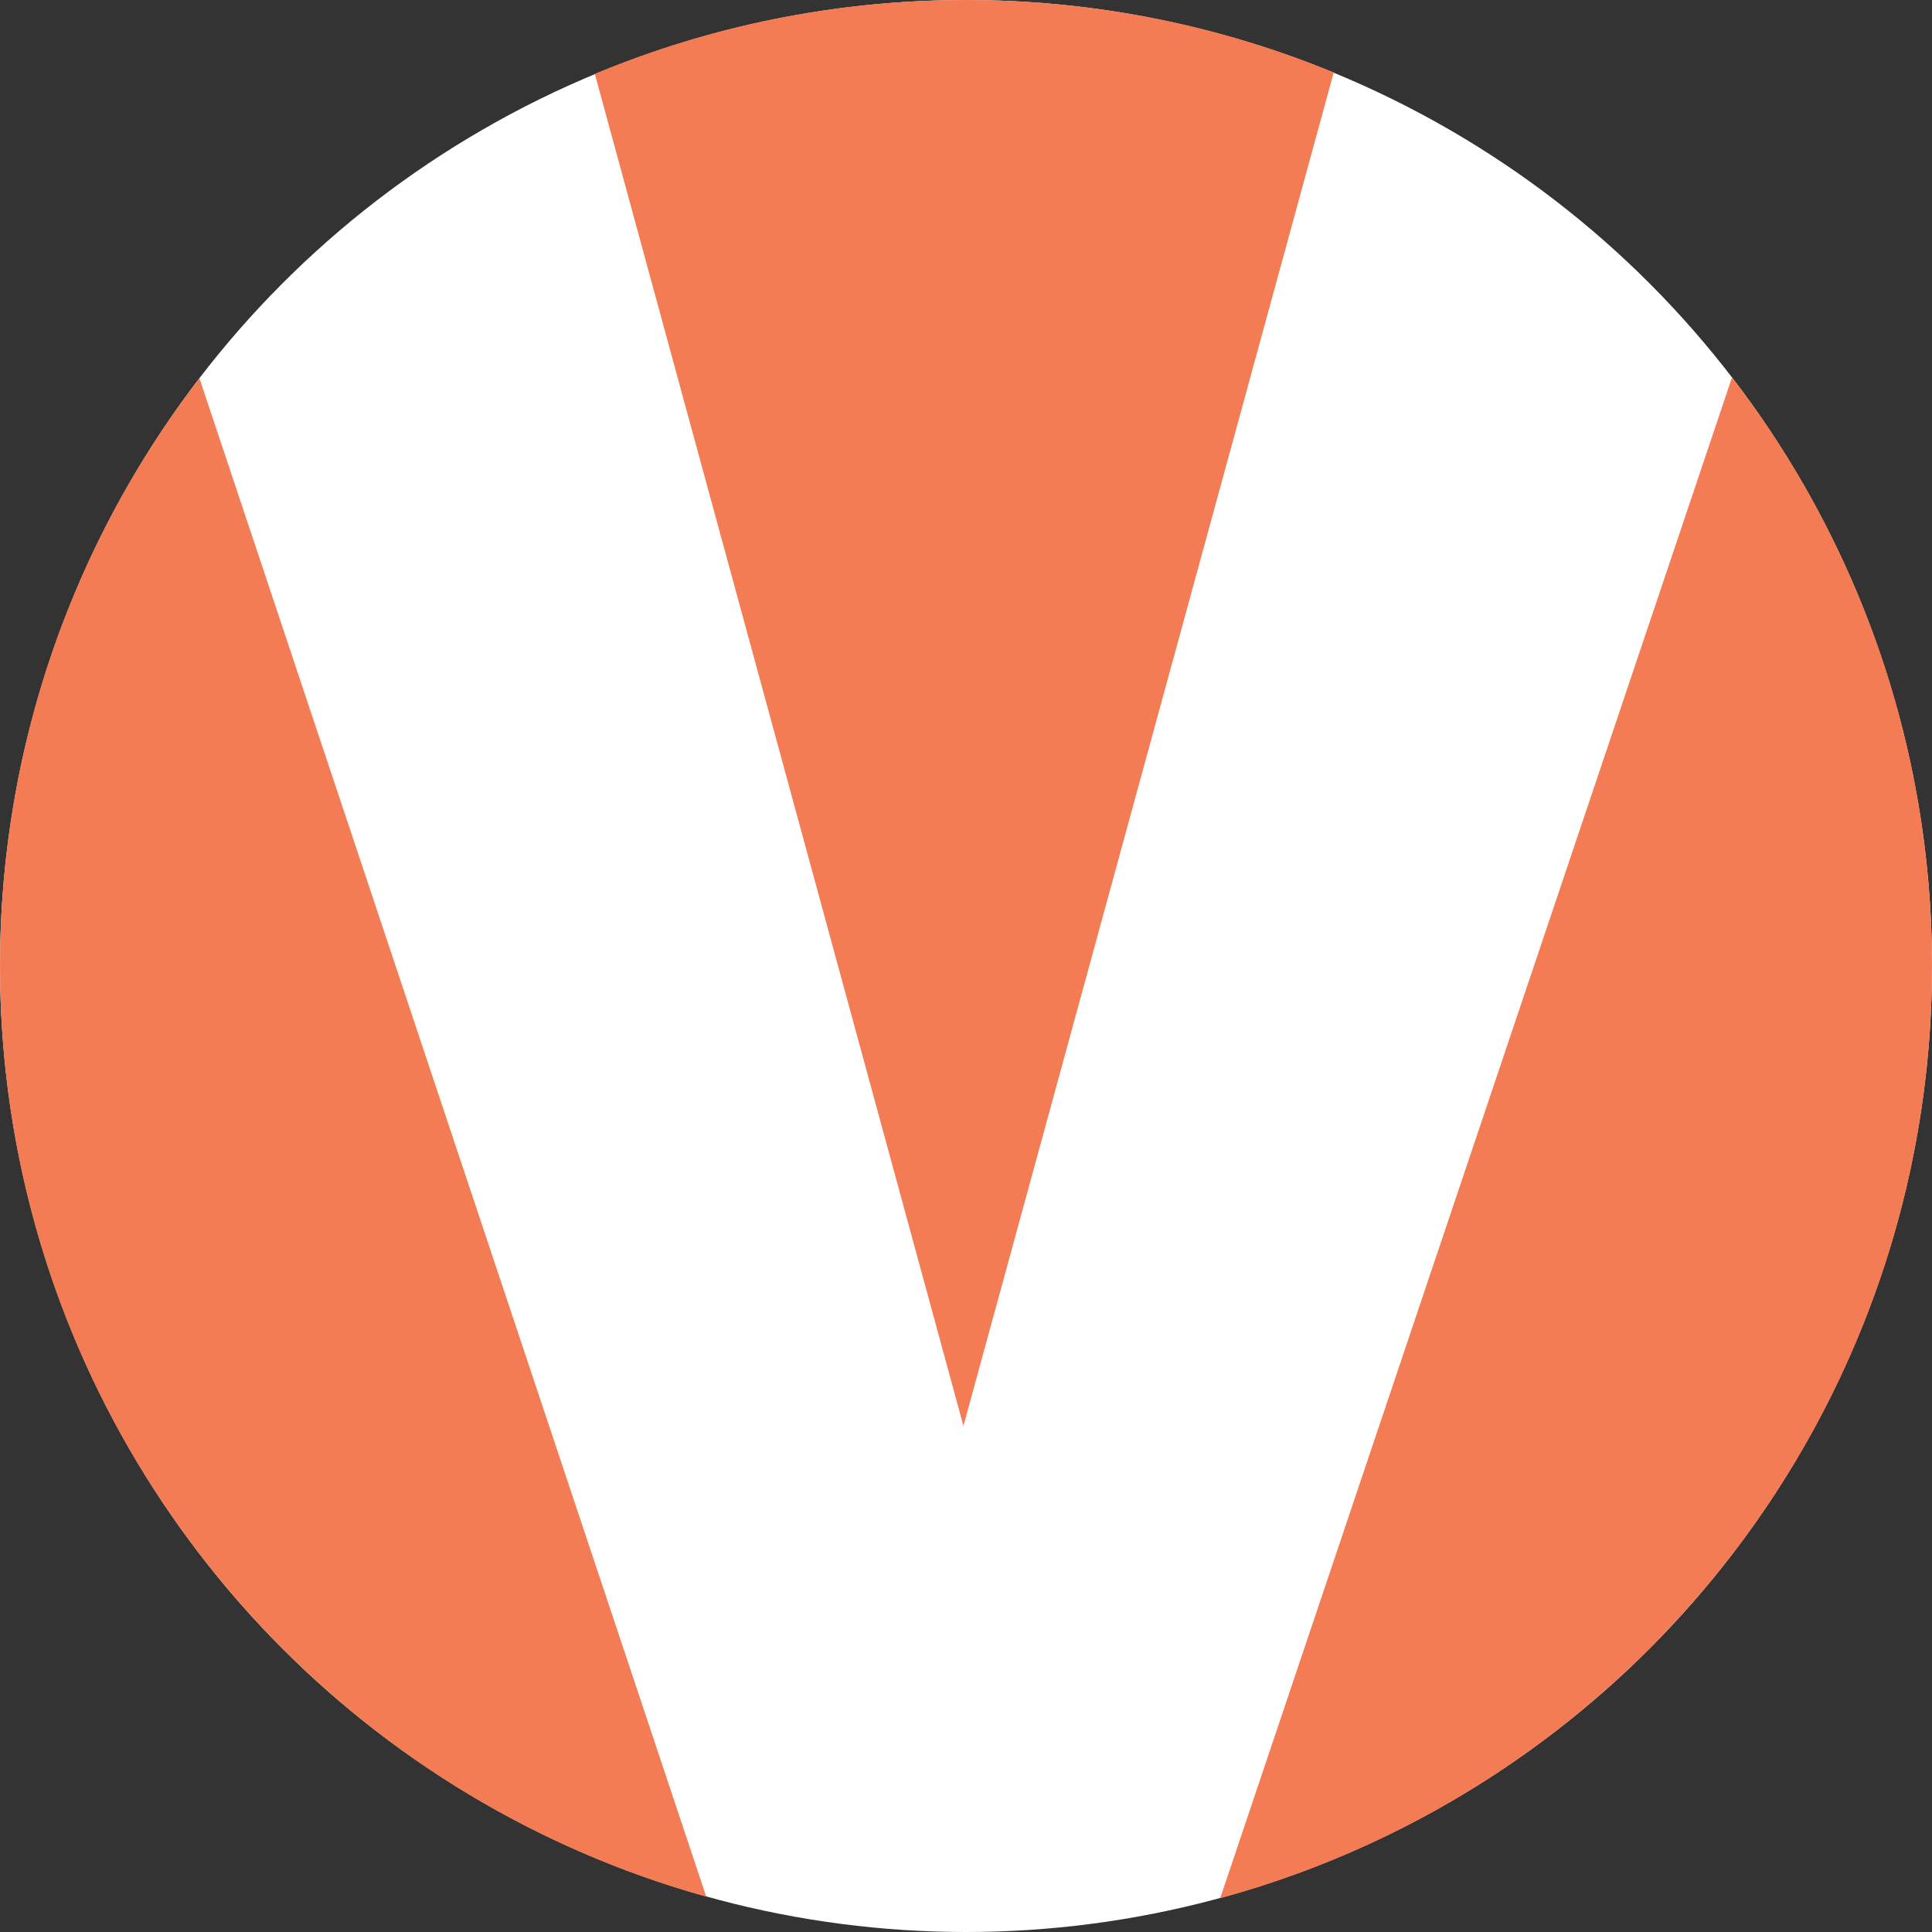 <svg width="128" height="128" viewBox="0 0 128 128" fill="none" xmlns="http://www.w3.org/2000/svg">
<rect x="0" y="0" width="128" height="128" fill="#333333" stroke="none"/>
<circle cx="64" cy="64" r="64" fill="white"/>
<path fill-rule="evenodd" clip-rule="evenodd" d="M80.841 125.761C108.017 118.368 128 93.518 128 64C128 49.323 123.059 35.8 114.751 25.003L80.841 125.761ZM46.792 125.66L13.211 25.053C4.925 35.842 0 49.346 0 64C0 93.385 19.803 118.144 46.792 125.66ZM39.409 4.895L63.831 94.469L88.363 4.8C80.853 1.706 72.626 0 64 0C55.287 0 46.98 1.741 39.409 4.895Z" fill="#F47C54"/>
</svg>
